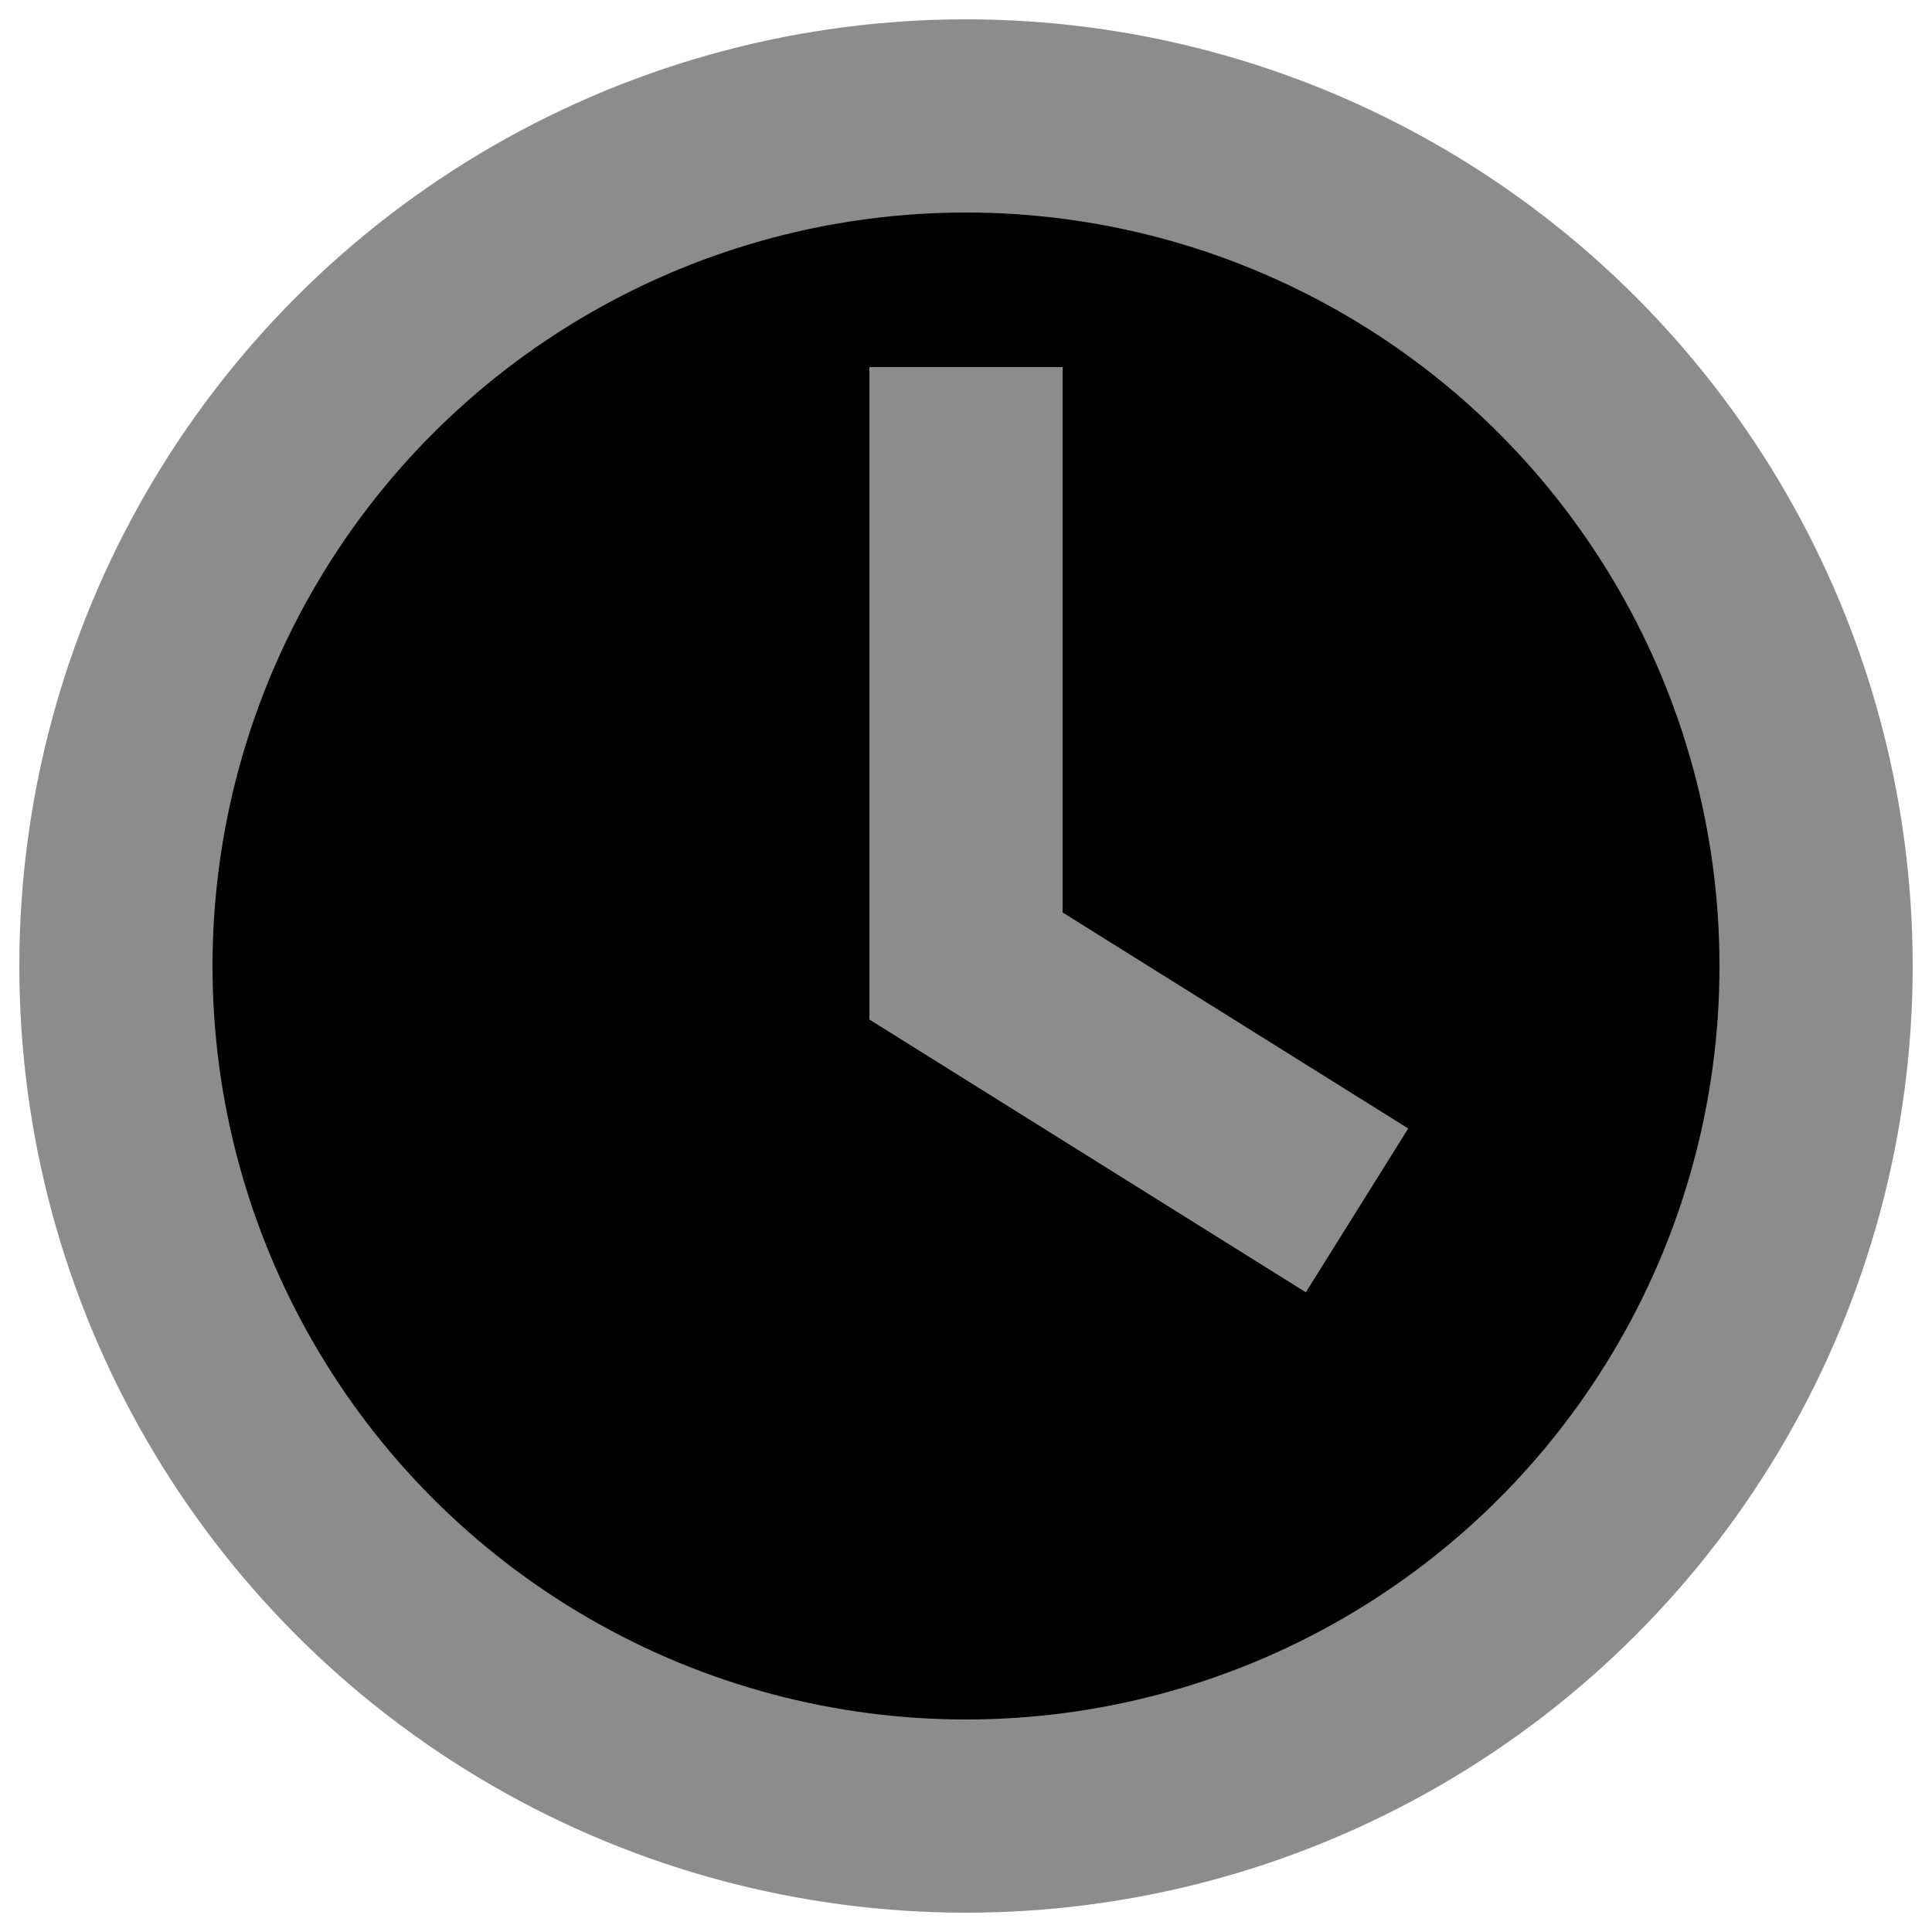 <svg viewBox="0 0 100 100" version="1.1" xmlns="http://www.w3.org/2000/svg" xmlns:xlink="http://www.w3.org/1999/xlink">
    <title id="title">Clock</title>
    <g class="svg-icon" id="clock-grey" stroke="#8C8C8C" stroke-width="10">
        <circle cx="50" cy="50" r="44"></circle>
        <polyline stroke-linecap="square" points="66 60 50 50 50 24"></polyline>
    </g>
</svg>
